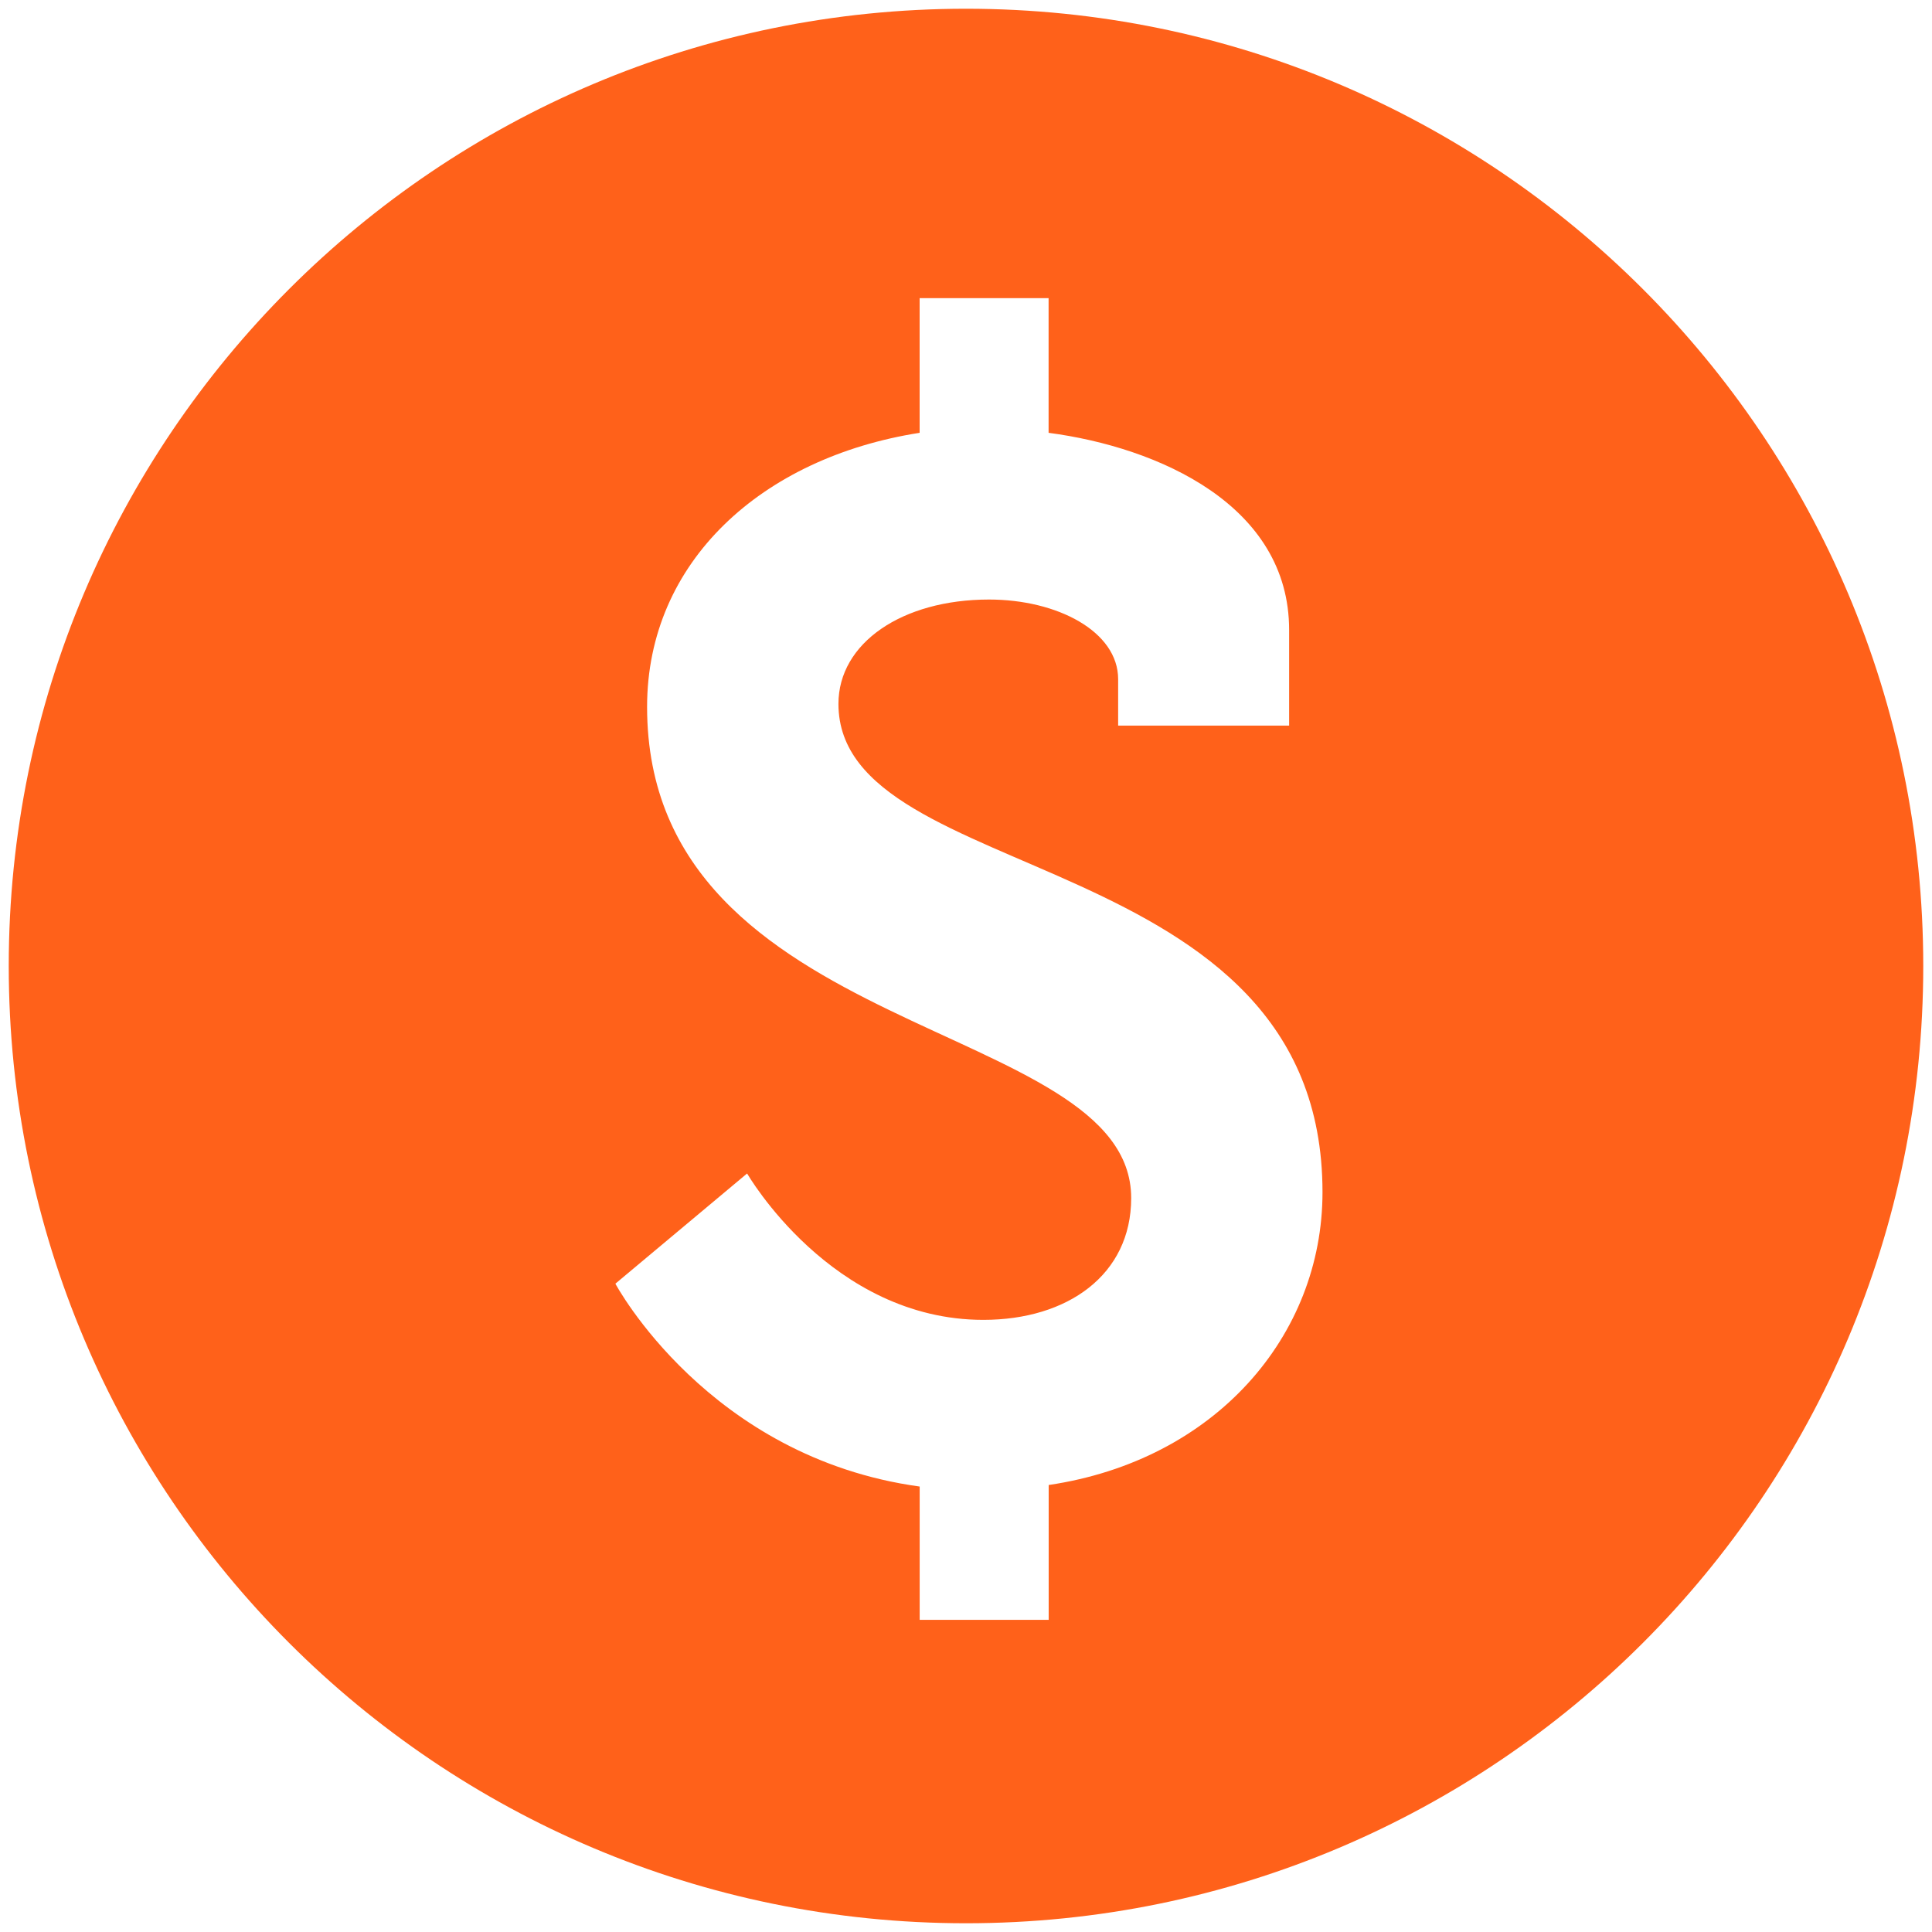 <svg width="44" height="44" viewBox="0 0 44 44" fill="none" xmlns="http://www.w3.org/2000/svg">
<path d="M22 0.199C9.959 0.199 0.199 9.959 0.199 22C0.199 34.041 9.959 43.801 22 43.801C34.041 43.801 43.801 34.041 43.801 22C43.801 9.959 34.041 0.199 22 0.199ZM23.883 33.82V36.891H20.945V33.855C16.126 33.194 14.015 29.235 14.015 29.235L17.015 26.725C17.015 26.725 18.931 30.059 22.396 30.059C24.31 30.059 25.762 29.035 25.762 27.285C25.762 23.192 14.737 23.689 14.737 16.098C14.737 12.797 17.347 10.42 20.944 9.857V6.79H23.881V9.857C26.389 10.188 29.359 11.508 29.359 14.347V16.525H25.465V15.469C25.465 14.38 24.078 13.654 22.525 13.654C20.545 13.654 19.095 14.644 19.095 16.03C19.095 20.221 30.119 19.198 30.119 27.152C30.119 30.422 27.677 33.258 23.883 33.82Z" fill="#FF611A"/>
</svg>
